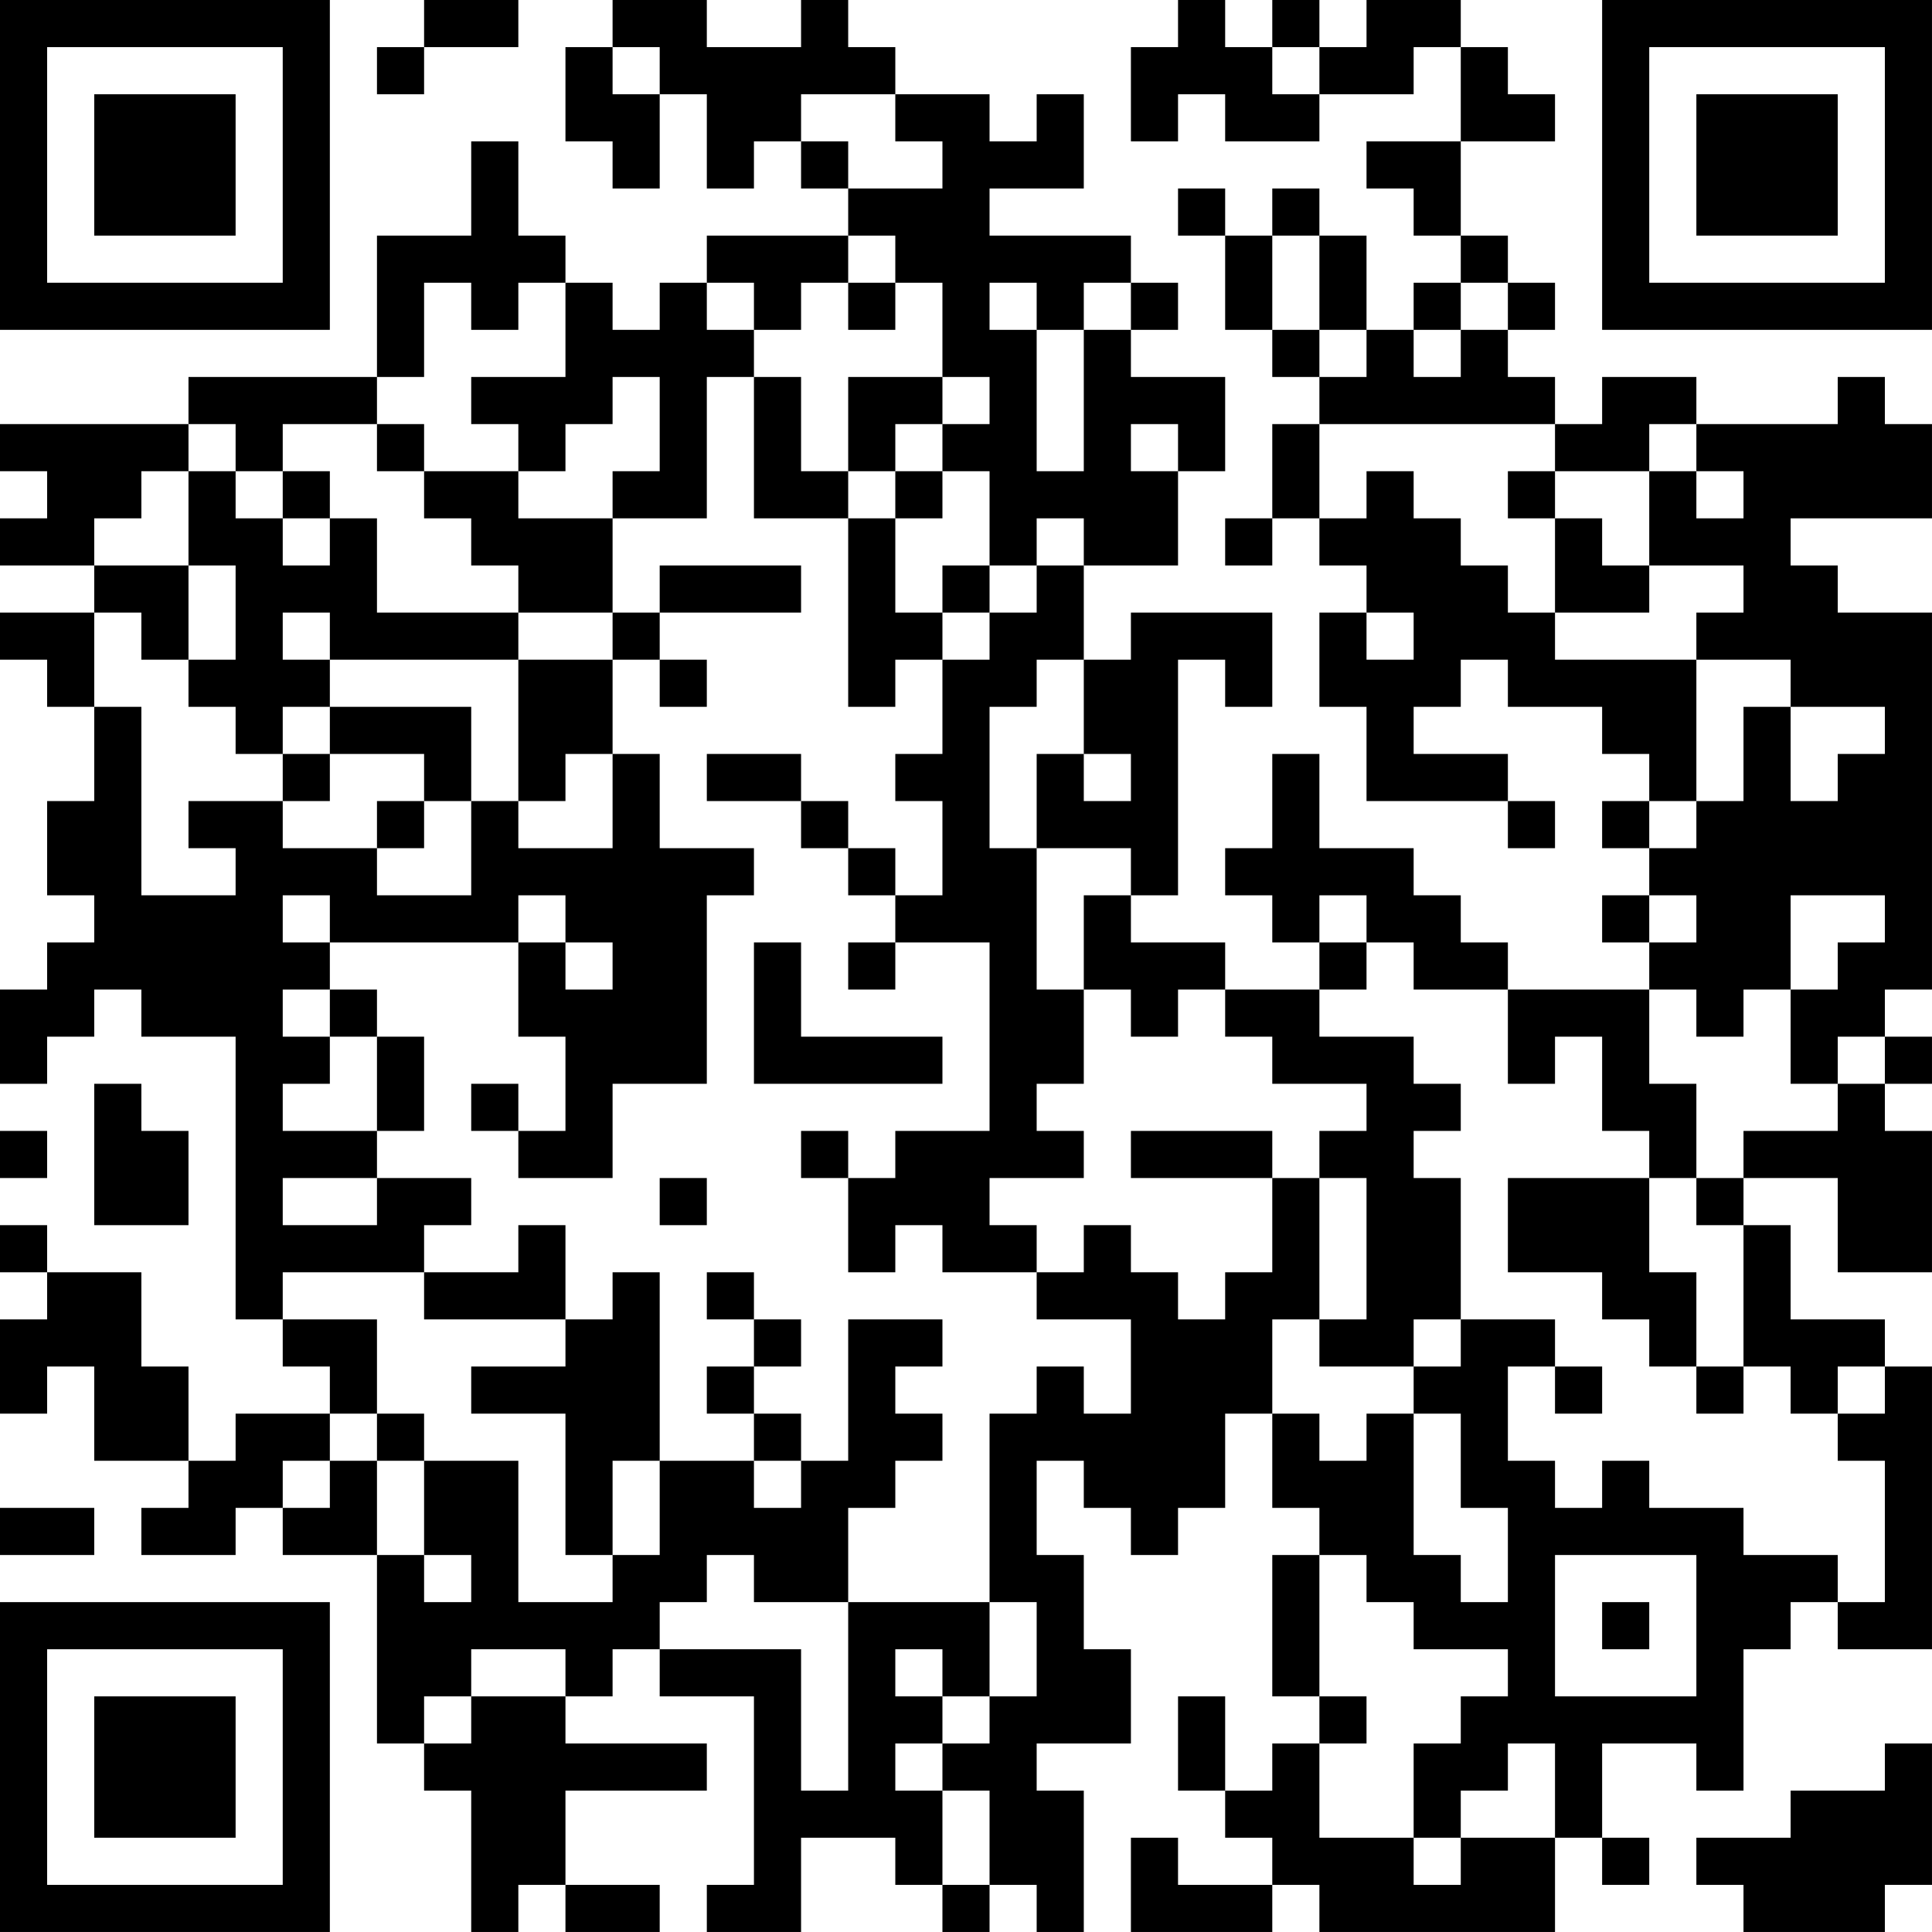 <?xml version="1.0" encoding="UTF-8"?>
<svg xmlns="http://www.w3.org/2000/svg" version="1.1" width="200" height="200" viewBox="0 0 200 200"><rect x="0" y="0" width="200" height="200" fill="#ffffff"/><g transform="scale(4.878)"><g transform="translate(0,0)"><path fill-rule="evenodd" d="M9 0L9 1L8 1L8 2L9 2L9 1L11 1L11 0ZM13 0L13 1L12 1L12 3L13 3L13 4L14 4L14 2L15 2L15 4L16 4L16 3L17 3L17 4L18 4L18 5L15 5L15 6L14 6L14 7L13 7L13 6L12 6L12 5L11 5L11 3L10 3L10 5L8 5L8 8L4 8L4 9L0 9L0 10L1 10L1 11L0 11L0 12L2 12L2 13L0 13L0 14L1 14L1 15L2 15L2 17L1 17L1 19L2 19L2 20L1 20L1 21L0 21L0 23L1 23L1 22L2 22L2 21L3 21L3 22L5 22L5 28L6 28L6 29L7 29L7 30L5 30L5 31L4 31L4 29L3 29L3 27L1 27L1 26L0 26L0 27L1 27L1 28L0 28L0 30L1 30L1 29L2 29L2 31L4 31L4 32L3 32L3 33L5 33L5 32L6 32L6 33L8 33L8 37L9 37L9 38L10 38L10 41L11 41L11 40L12 40L12 41L14 41L14 40L12 40L12 38L15 38L15 37L12 37L12 36L13 36L13 35L14 35L14 36L16 36L16 40L15 40L15 41L17 41L17 39L19 39L19 40L20 40L20 41L21 41L21 40L22 40L22 41L23 41L23 38L22 38L22 37L24 37L24 35L23 35L23 33L22 33L22 31L23 31L23 32L24 32L24 33L25 33L25 32L26 32L26 30L27 30L27 32L28 32L28 33L27 33L27 36L28 36L28 37L27 37L27 38L26 38L26 36L25 36L25 38L26 38L26 39L27 39L27 40L25 40L25 39L24 39L24 41L27 41L27 40L28 40L28 41L33 41L33 39L34 39L34 40L35 40L35 39L34 39L34 37L36 37L36 38L37 38L37 35L38 35L38 34L39 34L39 35L41 35L41 29L40 29L40 28L38 28L38 26L37 26L37 25L39 25L39 27L41 27L41 24L40 24L40 23L41 23L41 22L40 22L40 21L41 21L41 13L39 13L39 12L38 12L38 11L41 11L41 9L40 9L40 8L39 8L39 9L36 9L36 8L34 8L34 9L33 9L33 8L32 8L32 7L33 7L33 6L32 6L32 5L31 5L31 3L33 3L33 2L32 2L32 1L31 1L31 0L29 0L29 1L28 1L28 0L27 0L27 1L26 1L26 0L25 0L25 1L24 1L24 3L25 3L25 2L26 2L26 3L28 3L28 2L30 2L30 1L31 1L31 3L29 3L29 4L30 4L30 5L31 5L31 6L30 6L30 7L29 7L29 5L28 5L28 4L27 4L27 5L26 5L26 4L25 4L25 5L26 5L26 7L27 7L27 8L28 8L28 9L27 9L27 11L26 11L26 12L27 12L27 11L28 11L28 12L29 12L29 13L28 13L28 15L29 15L29 17L32 17L32 18L33 18L33 17L32 17L32 16L30 16L30 15L31 15L31 14L32 14L32 15L34 15L34 16L35 16L35 17L34 17L34 18L35 18L35 19L34 19L34 20L35 20L35 21L32 21L32 20L31 20L31 19L30 19L30 18L28 18L28 16L27 16L27 18L26 18L26 19L27 19L27 20L28 20L28 21L26 21L26 20L24 20L24 19L25 19L25 14L26 14L26 15L27 15L27 13L24 13L24 14L23 14L23 12L25 12L25 10L26 10L26 8L24 8L24 7L25 7L25 6L24 6L24 5L21 5L21 4L23 4L23 2L22 2L22 3L21 3L21 2L19 2L19 1L18 1L18 0L17 0L17 1L15 1L15 0ZM13 1L13 2L14 2L14 1ZM27 1L27 2L28 2L28 1ZM17 2L17 3L18 3L18 4L20 4L20 3L19 3L19 2ZM18 5L18 6L17 6L17 7L16 7L16 6L15 6L15 7L16 7L16 8L15 8L15 11L13 11L13 10L14 10L14 8L13 8L13 9L12 9L12 10L11 10L11 9L10 9L10 8L12 8L12 6L11 6L11 7L10 7L10 6L9 6L9 8L8 8L8 9L6 9L6 10L5 10L5 9L4 9L4 10L3 10L3 11L2 11L2 12L4 12L4 14L3 14L3 13L2 13L2 15L3 15L3 19L5 19L5 18L4 18L4 17L6 17L6 18L8 18L8 19L10 19L10 17L11 17L11 18L13 18L13 16L14 16L14 18L16 18L16 19L15 19L15 23L13 23L13 25L11 25L11 24L12 24L12 22L11 22L11 20L12 20L12 21L13 21L13 20L12 20L12 19L11 19L11 20L7 20L7 19L6 19L6 20L7 20L7 21L6 21L6 22L7 22L7 23L6 23L6 24L8 24L8 25L6 25L6 26L8 26L8 25L10 25L10 26L9 26L9 27L6 27L6 28L8 28L8 30L7 30L7 31L6 31L6 32L7 32L7 31L8 31L8 33L9 33L9 34L10 34L10 33L9 33L9 31L11 31L11 34L13 34L13 33L14 33L14 31L16 31L16 32L17 32L17 31L18 31L18 28L20 28L20 29L19 29L19 30L20 30L20 31L19 31L19 32L18 32L18 34L16 34L16 33L15 33L15 34L14 34L14 35L17 35L17 38L18 38L18 34L21 34L21 36L20 36L20 35L19 35L19 36L20 36L20 37L19 37L19 38L20 38L20 40L21 40L21 38L20 38L20 37L21 37L21 36L22 36L22 34L21 34L21 30L22 30L22 29L23 29L23 30L24 30L24 28L22 28L22 27L23 27L23 26L24 26L24 27L25 27L25 28L26 28L26 27L27 27L27 25L28 25L28 28L27 28L27 30L28 30L28 31L29 31L29 30L30 30L30 33L31 33L31 34L32 34L32 32L31 32L31 30L30 30L30 29L31 29L31 28L33 28L33 29L32 29L32 31L33 31L33 32L34 32L34 31L35 31L35 32L37 32L37 33L39 33L39 34L40 34L40 31L39 31L39 30L40 30L40 29L39 29L39 30L38 30L38 29L37 29L37 26L36 26L36 25L37 25L37 24L39 24L39 23L40 23L40 22L39 22L39 23L38 23L38 21L39 21L39 20L40 20L40 19L38 19L38 21L37 21L37 22L36 22L36 21L35 21L35 23L36 23L36 25L35 25L35 24L34 24L34 22L33 22L33 23L32 23L32 21L30 21L30 20L29 20L29 19L28 19L28 20L29 20L29 21L28 21L28 22L30 22L30 23L31 23L31 24L30 24L30 25L31 25L31 28L30 28L30 29L28 29L28 28L29 28L29 25L28 25L28 24L29 24L29 23L27 23L27 22L26 22L26 21L25 21L25 22L24 22L24 21L23 21L23 19L24 19L24 18L22 18L22 16L23 16L23 17L24 17L24 16L23 16L23 14L22 14L22 15L21 15L21 18L22 18L22 21L23 21L23 23L22 23L22 24L23 24L23 25L21 25L21 26L22 26L22 27L20 27L20 26L19 26L19 27L18 27L18 25L19 25L19 24L21 24L21 20L19 20L19 19L20 19L20 17L19 17L19 16L20 16L20 14L21 14L21 13L22 13L22 12L23 12L23 11L22 11L22 12L21 12L21 10L20 10L20 9L21 9L21 8L20 8L20 6L19 6L19 5ZM27 5L27 7L28 7L28 8L29 8L29 7L28 7L28 5ZM18 6L18 7L19 7L19 6ZM21 6L21 7L22 7L22 10L23 10L23 7L24 7L24 6L23 6L23 7L22 7L22 6ZM31 6L31 7L30 7L30 8L31 8L31 7L32 7L32 6ZM16 8L16 11L18 11L18 15L19 15L19 14L20 14L20 13L21 13L21 12L20 12L20 13L19 13L19 11L20 11L20 10L19 10L19 9L20 9L20 8L18 8L18 10L17 10L17 8ZM8 9L8 10L9 10L9 11L10 11L10 12L11 12L11 13L8 13L8 11L7 11L7 10L6 10L6 11L5 11L5 10L4 10L4 12L5 12L5 14L4 14L4 15L5 15L5 16L6 16L6 17L7 17L7 16L9 16L9 17L8 17L8 18L9 18L9 17L10 17L10 15L7 15L7 14L11 14L11 17L12 17L12 16L13 16L13 14L14 14L14 15L15 15L15 14L14 14L14 13L17 13L17 12L14 12L14 13L13 13L13 11L11 11L11 10L9 10L9 9ZM24 9L24 10L25 10L25 9ZM28 9L28 11L29 11L29 10L30 10L30 11L31 11L31 12L32 12L32 13L33 13L33 14L36 14L36 17L35 17L35 18L36 18L36 17L37 17L37 15L38 15L38 17L39 17L39 16L40 16L40 15L38 15L38 14L36 14L36 13L37 13L37 12L35 12L35 10L36 10L36 11L37 11L37 10L36 10L36 9L35 9L35 10L33 10L33 9ZM18 10L18 11L19 11L19 10ZM32 10L32 11L33 11L33 13L35 13L35 12L34 12L34 11L33 11L33 10ZM6 11L6 12L7 12L7 11ZM6 13L6 14L7 14L7 13ZM11 13L11 14L13 14L13 13ZM29 13L29 14L30 14L30 13ZM6 15L6 16L7 16L7 15ZM15 16L15 17L17 17L17 18L18 18L18 19L19 19L19 18L18 18L18 17L17 17L17 16ZM35 19L35 20L36 20L36 19ZM16 20L16 23L20 23L20 22L17 22L17 20ZM18 20L18 21L19 21L19 20ZM7 21L7 22L8 22L8 24L9 24L9 22L8 22L8 21ZM2 23L2 26L4 26L4 24L3 24L3 23ZM10 23L10 24L11 24L11 23ZM0 24L0 25L1 25L1 24ZM17 24L17 25L18 25L18 24ZM24 24L24 25L27 25L27 24ZM14 25L14 26L15 26L15 25ZM32 25L32 27L34 27L34 28L35 28L35 29L36 29L36 30L37 30L37 29L36 29L36 27L35 27L35 25ZM11 26L11 27L9 27L9 28L12 28L12 29L10 29L10 30L12 30L12 33L13 33L13 31L14 31L14 27L13 27L13 28L12 28L12 26ZM15 27L15 28L16 28L16 29L15 29L15 30L16 30L16 31L17 31L17 30L16 30L16 29L17 29L17 28L16 28L16 27ZM33 29L33 30L34 30L34 29ZM8 30L8 31L9 31L9 30ZM0 32L0 33L2 33L2 32ZM28 33L28 36L29 36L29 37L28 37L28 39L30 39L30 40L31 40L31 39L33 39L33 37L32 37L32 38L31 38L31 39L30 39L30 37L31 37L31 36L32 36L32 35L30 35L30 34L29 34L29 33ZM33 33L33 36L36 36L36 33ZM34 34L34 35L35 35L35 34ZM10 35L10 36L9 36L9 37L10 37L10 36L12 36L12 35ZM40 37L40 38L38 38L38 39L36 39L36 40L37 40L37 41L40 41L40 40L41 40L41 37ZM0 0L0 7L7 7L7 0ZM1 1L1 6L6 6L6 1ZM2 2L2 5L5 5L5 2ZM34 0L34 7L41 7L41 0ZM35 1L35 6L40 6L40 1ZM36 2L36 5L39 5L39 2ZM0 34L0 41L7 41L7 34ZM1 35L1 40L6 40L6 35ZM2 36L2 39L5 39L5 36Z" fill="#000000"/></g></g></svg>
